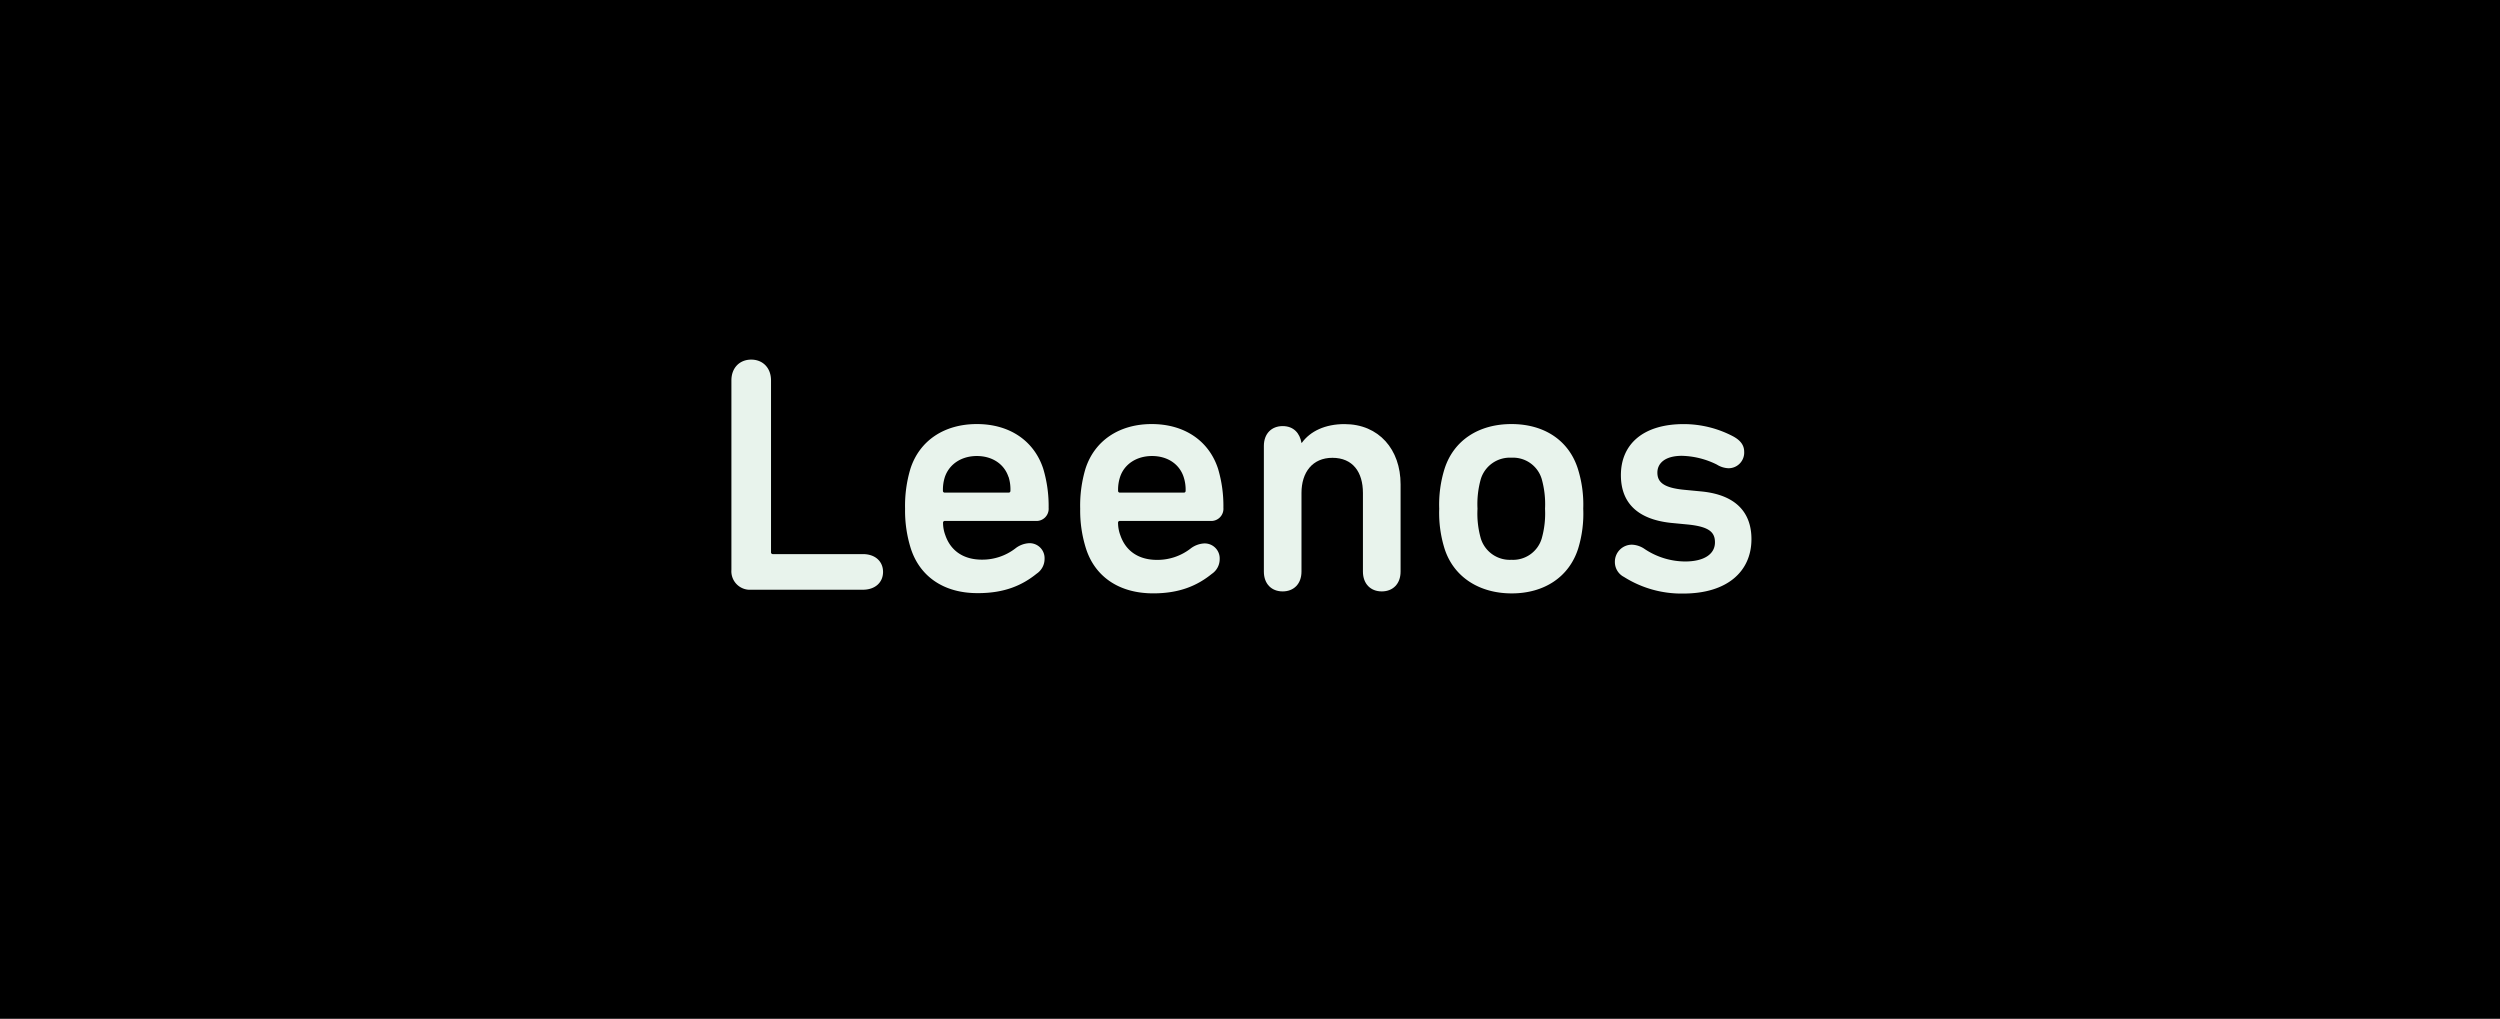 <svg xmlns="http://www.w3.org/2000/svg" viewBox="0 0 640 260.82"><title>ub2</title><g id="Layer_2" data-name="Layer 2"><g id="Capa_1" data-name="Capa 1"><rect width="640" height="260.82"/><path d="M187.24,97.39c0-3.27,2.15-5.33,5.07-5.33s5.07,2.06,5.07,5.33v43.94a.46.46,0,0,0,.52.52h23c3.18,0,5.16,1.89,5.16,4.56s-2,4.56-5.16,4.56H192.31a4.74,4.74,0,0,1-5.07-5.08Z" style="fill:#e8f3ec"/><path d="M233.16,140.39a32.18,32.18,0,0,1-1.46-10.15A33,33,0,0,1,233.07,120c2.33-7.23,8.69-11.44,17-11.44,8.51,0,14.7,4.39,17,11.44a33.2,33.2,0,0,1,1.38,10,3.12,3.12,0,0,1-3.35,3.36H241.93a.45.45,0,0,0-.51.51A9,9,0,0,0,242,137c1.37,4,4.64,6.27,9.37,6.27a13.88,13.88,0,0,0,8.52-2.84,6.22,6.22,0,0,1,3.52-1.37,3.83,3.83,0,0,1,4,4,4.53,4.53,0,0,1-2,3.78c-3.7,3-8.26,5-15,5C241.67,151.91,235.48,147.61,233.16,140.39Zm25-18.32c-1.12-3.35-4.22-5.33-8.09-5.33s-7,2-8.17,5.33a10.62,10.62,0,0,0-.51,3.53.45.45,0,0,0,.51.51h16.26a.45.45,0,0,0,.51-.51A10.62,10.62,0,0,0,258.19,122.07Z" style="fill:#e8f3ec"/><path d="M278,140.39a32.15,32.15,0,0,1-1.47-10.15A33,33,0,0,1,277.88,120c2.32-7.23,8.69-11.44,16.94-11.44,8.52,0,14.71,4.39,17,11.44a33.23,33.23,0,0,1,1.37,10,3.12,3.12,0,0,1-3.35,3.36H286.74a.45.45,0,0,0-.52.51,9.24,9.24,0,0,0,.6,3.19c1.38,4,4.65,6.27,9.38,6.27a13.86,13.86,0,0,0,8.51-2.84,6.28,6.28,0,0,1,3.53-1.37,3.84,3.84,0,0,1,4,4,4.54,4.54,0,0,1-2,3.78c-3.7,3-8.25,5-15,5C286.48,151.91,280.29,147.61,278,140.39Zm25-18.32c-1.12-3.35-4.21-5.33-8.08-5.33s-7.05,2-8.17,5.33a10.35,10.35,0,0,0-.52,3.53.45.45,0,0,0,.52.51H303a.45.45,0,0,0,.52-.51A10.35,10.35,0,0,0,303,122.07Z" style="fill:#e8f3ec"/><path d="M333.26,113.38c2.15-3,6-4.81,10.92-4.81,8.86,0,14.37,6.54,14.37,15.39v22.36c0,3.18-2,5.08-4.82,5.08s-4.82-1.9-4.82-5.08V126.2c0-5.33-2.58-9-7.82-9-5.08,0-7.91,3.7-7.91,9v20.12c0,3.18-2,5.08-4.82,5.08s-4.81-1.9-4.81-5.08V114.16c0-3.18,2-5.08,4.81-5.08s4.39,1.81,4.82,4.3Z" style="fill:#e8f3ec"/><path d="M369.81,140.47a30.75,30.75,0,0,1-1.37-10.23A30.75,30.75,0,0,1,369.81,120c2.32-7.23,8.69-11.44,17.12-11.44s14.7,4.21,17,11.44a30.46,30.46,0,0,1,1.38,10.23A30.46,30.46,0,0,1,404,140.47c-2.32,7.23-8.68,11.44-17,11.44S372.13,147.7,369.81,140.47Zm24.86-2.58a23.55,23.55,0,0,0,.86-7.65,23.88,23.88,0,0,0-.86-7.65,7.66,7.66,0,0,0-7.74-5.42,7.77,7.77,0,0,0-7.83,5.42,23.6,23.6,0,0,0-.86,7.65,23.27,23.27,0,0,0,.86,7.65,7.77,7.77,0,0,0,7.83,5.42A7.66,7.66,0,0,0,394.67,137.89Z" style="fill:#e8f3ec"/><path d="M415.74,147.7a4.28,4.28,0,0,1-2.33-3.87,4.36,4.36,0,0,1,4.39-4.39,6.14,6.14,0,0,1,3,.95,18.84,18.84,0,0,0,10.58,3.35c4.73,0,7.65-1.8,7.65-4.9,0-2.58-1.46-4-6.88-4.56l-4.47-.43c-8.51-.94-12.73-5.16-12.73-12.21,0-7.91,5.68-13.07,16.08-13.07a27.16,27.16,0,0,1,12.56,3.09c1.89,1,2.92,2.24,2.92,4a4,4,0,0,1-4,4.21,6,6,0,0,1-3-.94,21.14,21.14,0,0,0-8.94-2.24c-4.3,0-6.28,1.89-6.28,4.3s1.55,3.87,6.79,4.39l4.48.43c8.77.86,12.81,5.33,12.81,12.21,0,8.26-6.19,13.93-17.46,13.93A27.52,27.52,0,0,1,415.74,147.7Z" style="fill:#e8f3ec"/></g></g></svg>